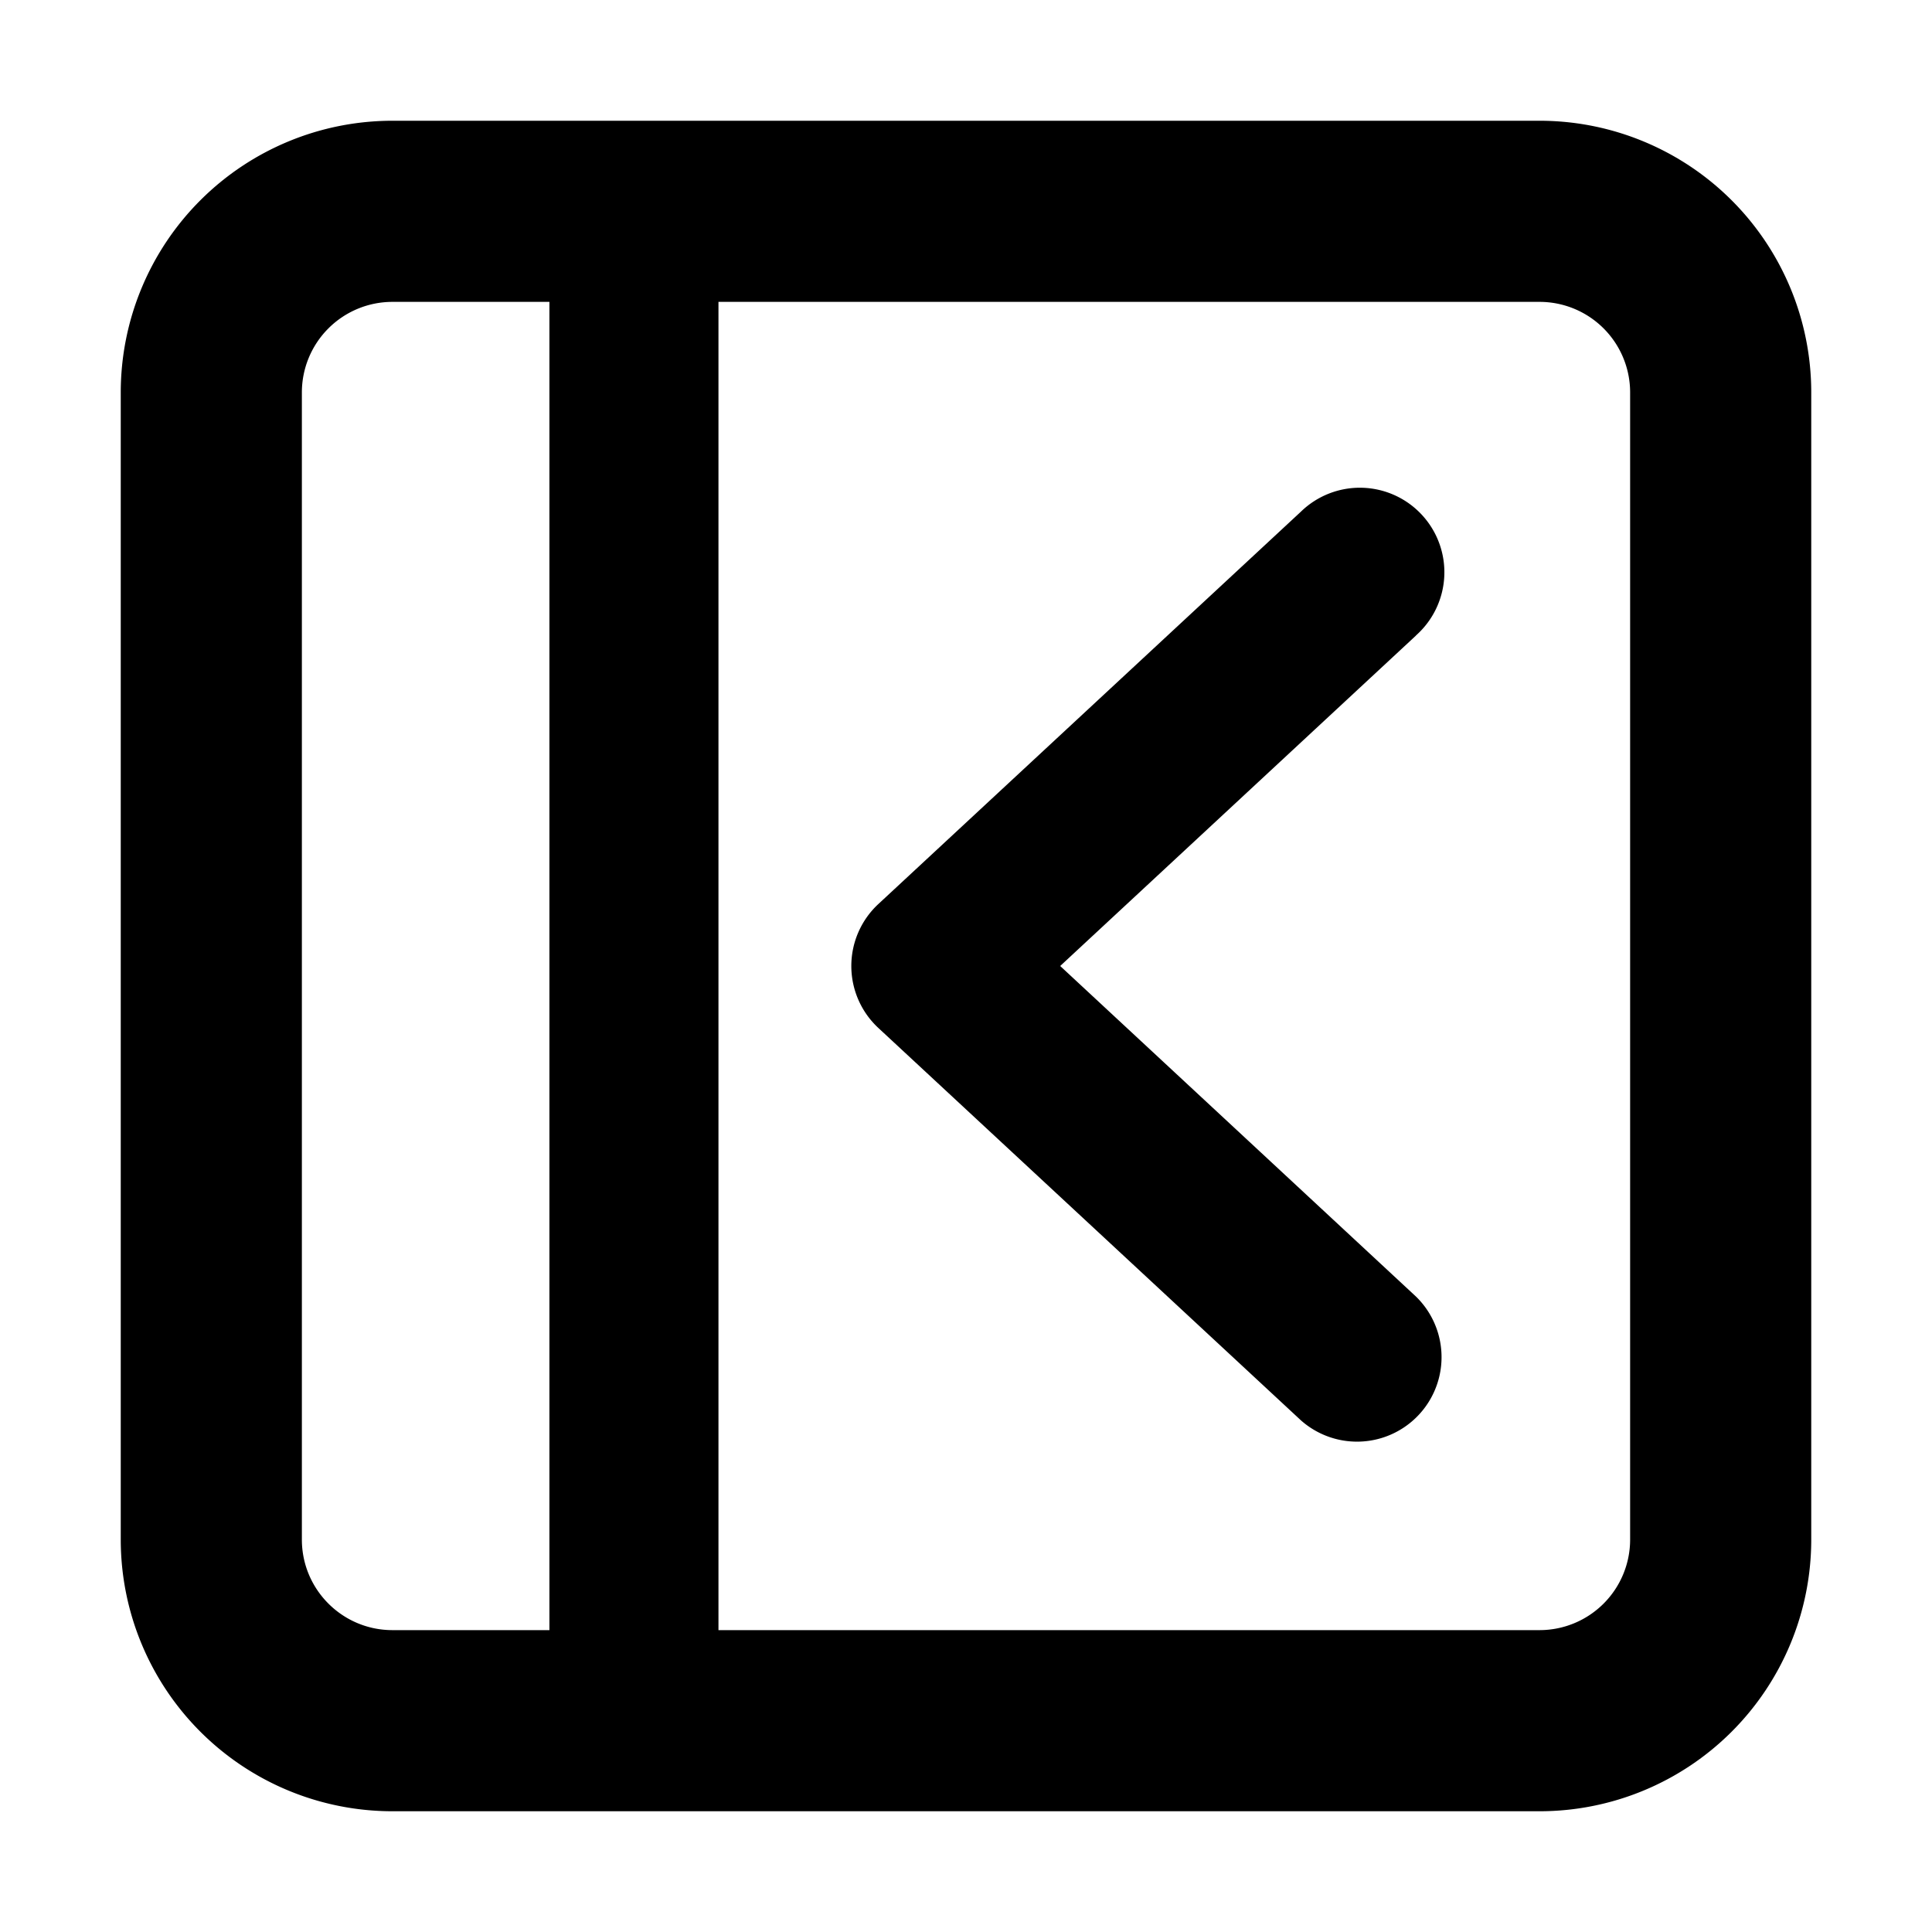 <?xml version="1.0" encoding="utf-8"?>

<svg viewBox="0 0 16 16" xmlns="http://www.w3.org/2000/svg" fill="none">

<g fill="currentColor">

<path d="M11.726 5.263a.7.7 0 10-.952-1.026l-3.5 3.25a.7.7 0 000 1.026l3.5 3.25a.7.7 0 00.952-1.026L8.78 8l2.947-2.737z"/>

<path fill-rule="evenodd" d="M1 3.25A2.25 2.25 0 013.25 1h9.5A2.25 2.25 0 0115 3.25v9.5A2.25 2.25 0 0112.75 15h-9.5A2.25 2.25 0 011 12.75v-9.5zm2.25-.75a.75.75 0 00-.75.75v9.5c0 .414.336.75.75.75h1.3v-11h-1.3zm9.5 11h-6.8v-11h6.8a.75.75 0 01.75.75v9.5a.75.75 0 01-.75.75z" clip-rule="evenodd"/>

</g>

</svg>